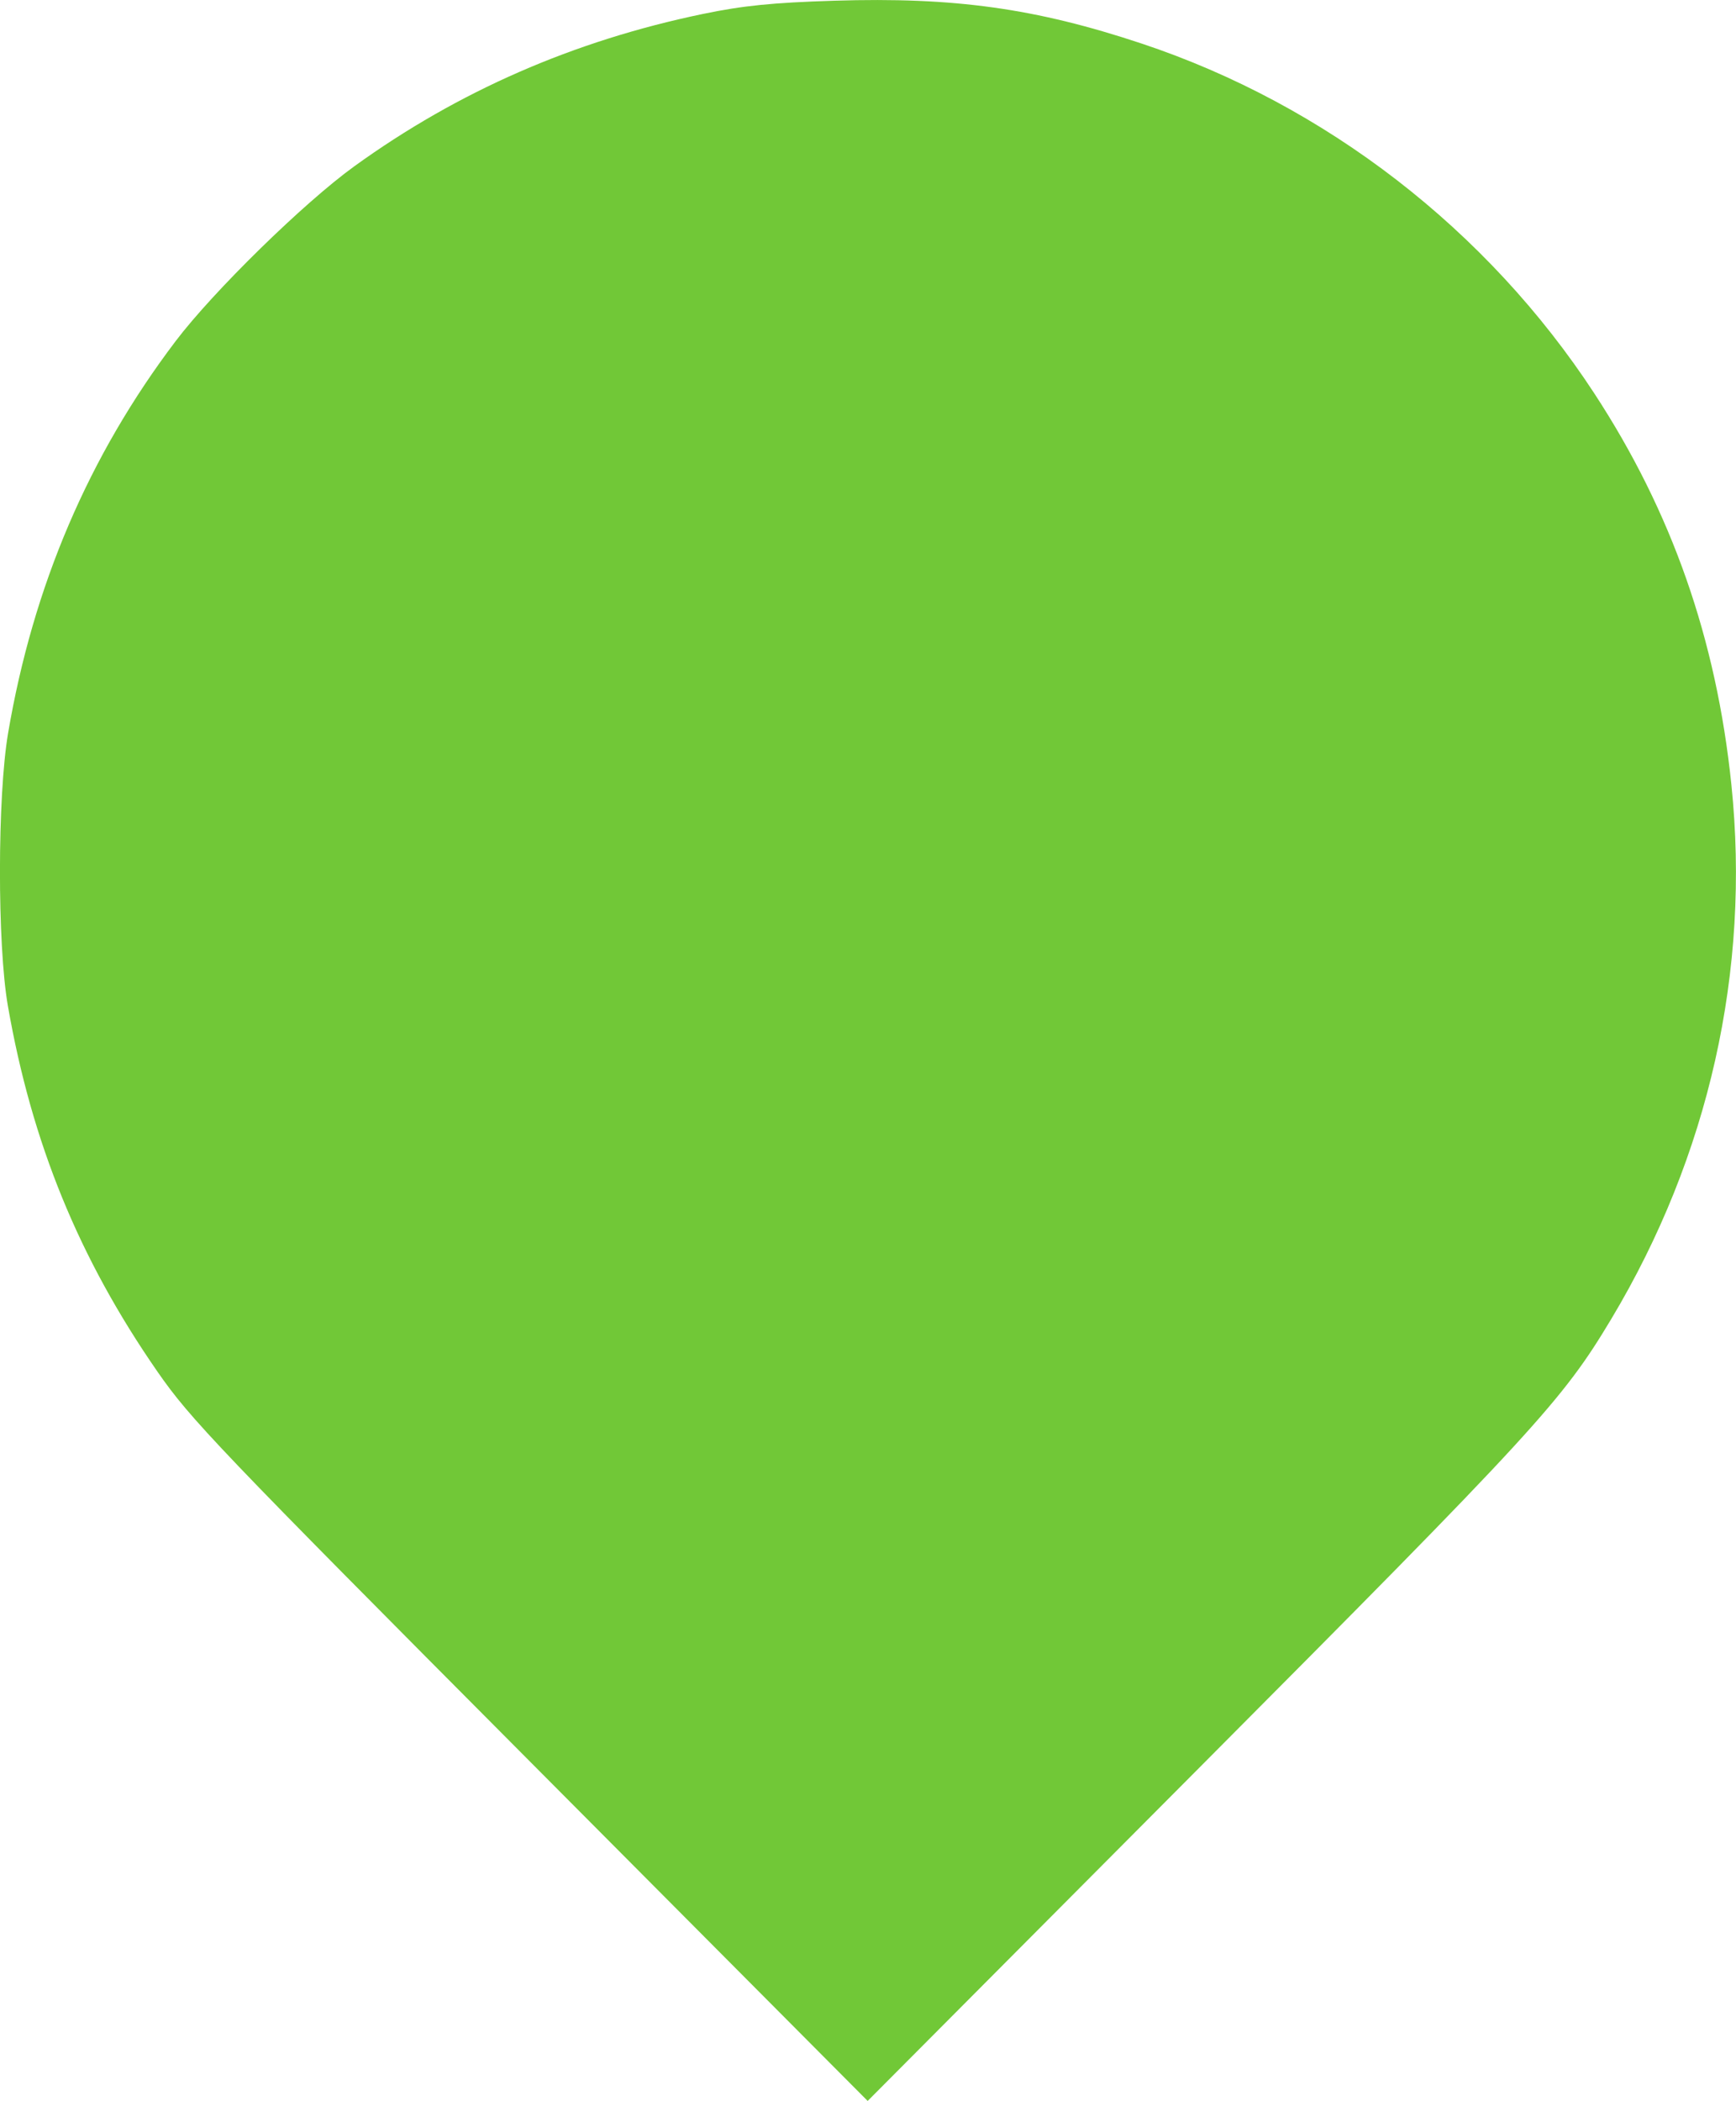 <?xml version="1.0" encoding="UTF-8" standalone="no"?>
<svg
   xmlns:dc="http://purl.org/dc/elements/1.1/"
   xmlns:cc="http://creativecommons.org/ns#"
   xmlns:rdf="http://www.w3.org/1999/02/22-rdf-syntax-ns#"
   xmlns:svg="http://www.w3.org/2000/svg"
   xmlns="http://www.w3.org/2000/svg"
   xmlns:sodipodi="http://sodipodi.sourceforge.net/DTD/sodipodi-0.dtd"
   xmlns:inkscape="http://www.inkscape.org/namespaces/inkscape"
   sodipodi:docname="loc_darker_green.svg"
   inkscape:version="1.0 (4035a4f, 2020-05-01)"
   id="svg8"
   version="1.1"
   viewBox="0 0 78.282 94.686"
   height="94.686mm"
   width="78.282mm">
  <defs
     id="defs2" />
  <sodipodi:namedview
     inkscape:document-rotation="0"
     inkscape:window-maximized="0"
     inkscape:window-y="23"
     inkscape:window-x="974"
     inkscape:window-height="1362"
     inkscape:window-width="1041"
     fit-margin-bottom="0"
     fit-margin-right="0"
     fit-margin-left="0"
     fit-margin-top="0"
     showgrid="false"
     inkscape:current-layer="layer1"
     inkscape:document-units="mm"
     inkscape:cy="310.36269"
     inkscape:cx="-252.06599"
     inkscape:zoom="0.35"
     inkscape:pageshadow="2"
     inkscape:pageopacity="0.0"
     borderopacity="1.0"
     bordercolor="#666666"
     pagecolor="#ffffff"
     id="base" />
  <g
     transform="translate(-16.8,238.688)"
     id="layer1"
     inkscape:groupmode="layer"
     inkscape:label="Layer 1">
    <path
       inkscape:connector-curvature="0"
       id="path920"
       d="m 40.715,-159.28 c -14.12,-14.181 -15.327,-15.444 -16.819,-17.595 -3.539,-5.105 -5.665,-10.304 -6.742,-16.487 -0.479,-2.752 -0.473,-9.439 0.011,-12.284 1.13,-6.64 3.637,-12.501 7.557,-17.67 1.705,-2.248 5.786,-6.239 8.056,-7.878 4.682,-3.381 9.885,-5.654 15.712,-6.864 1.817,-0.377 3.134,-0.51 5.927,-0.598 5.419,-0.17 9.084,0.341 13.864,1.931 8.295,2.76 15.588,8.394 20.414,15.77 3.491,5.335 5.499,11.064 6.178,17.623 0.868,8.383 -1.013,16.746 -5.418,24.094 -2.21,3.686 -3.393,4.973 -18.692,20.337 l -14.837,14.9 z"
       style="opacity:1;fill:#71c837;fill-opacity:1;fill-rule:nonzero;stroke:none;stroke-width:1.26;stroke-linecap:round;stroke-linejoin:round;stroke-miterlimit:4;stroke-dasharray:none;stroke-dashoffset:0;stroke-opacity:1;paint-order:fill markers stroke" />
  </g>
</svg>
